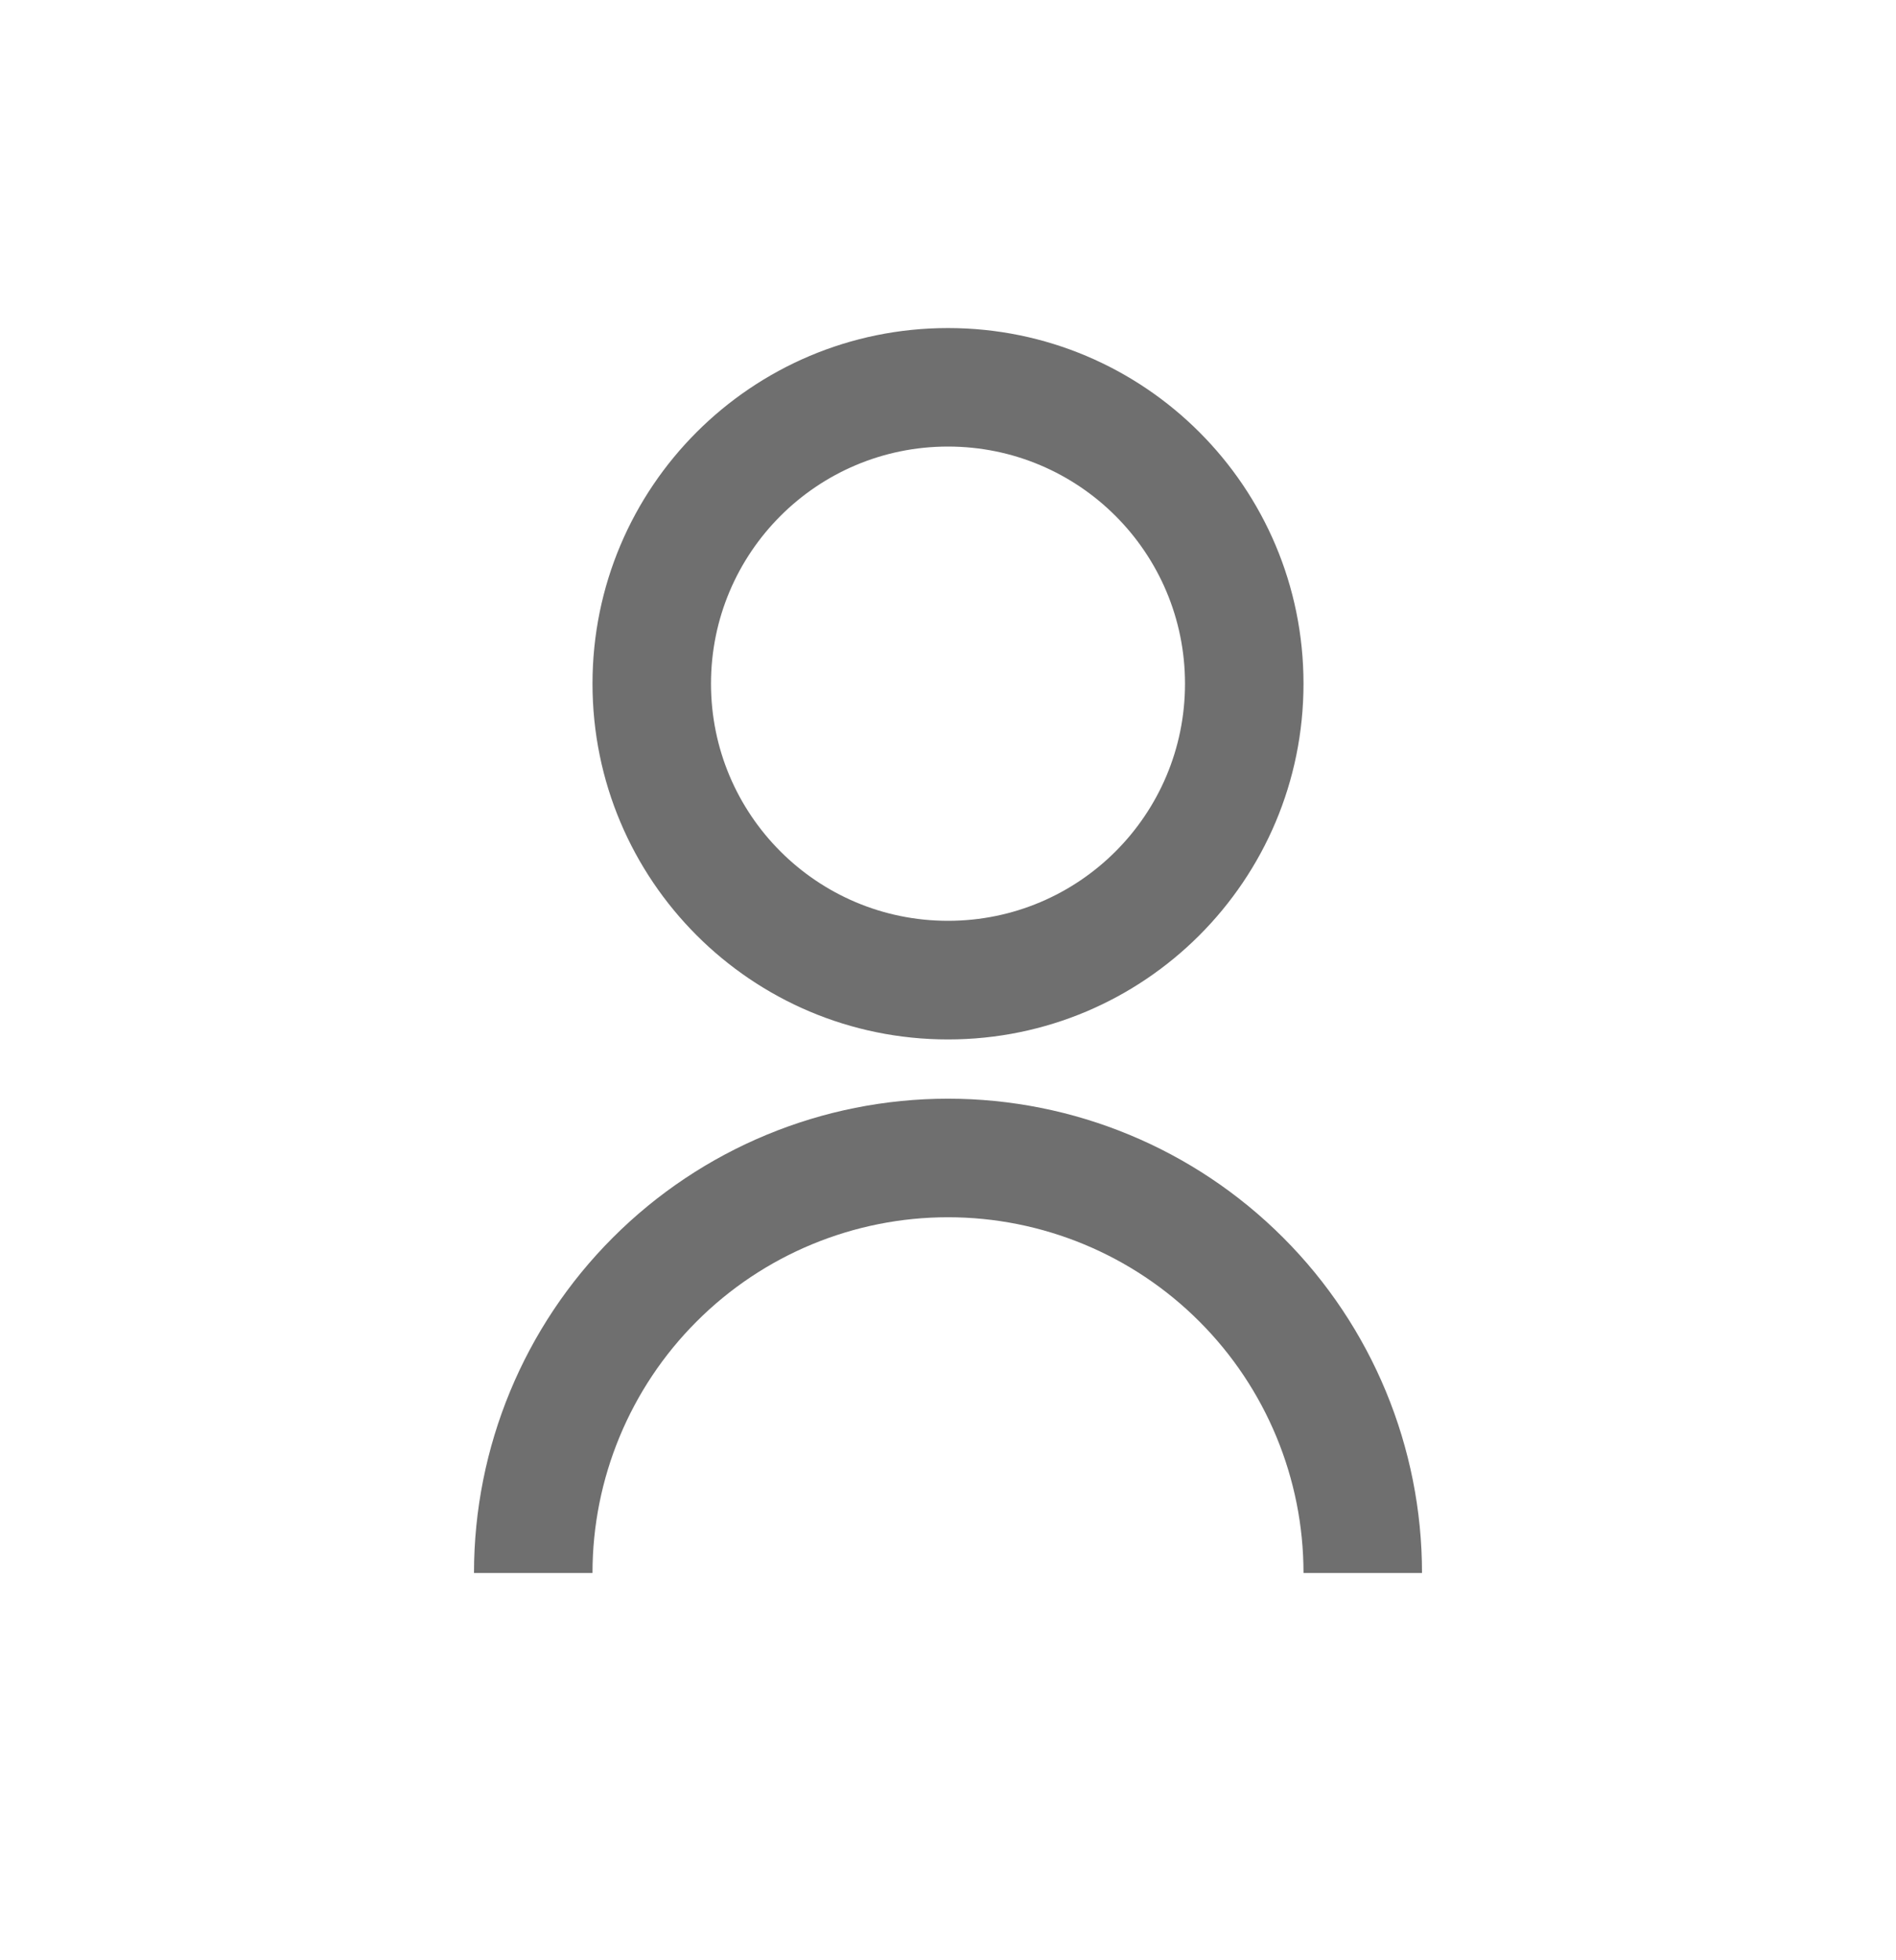 <svg width="30" height="31" viewBox="0 0 30 31" fill="none" xmlns="http://www.w3.org/2000/svg">
<path d="M7.5 24.875C7.5 22.886 8.29 20.978 9.697 19.572C11.103 18.165 13.011 17.375 15 17.375C16.989 17.375 18.897 18.165 20.303 19.572C21.71 20.978 22.5 22.886 22.5 24.875H20.625C20.625 23.383 20.032 21.952 18.977 20.898C17.923 19.843 16.492 19.25 15 19.25C13.508 19.25 12.077 19.843 11.023 20.898C9.968 21.952 9.375 23.383 9.375 24.875H7.5ZM15 16.438C11.892 16.438 9.375 13.92 9.375 10.812C9.375 7.705 11.892 5.188 15 5.188C18.108 5.188 20.625 7.705 20.625 10.812C20.625 13.92 18.108 16.438 15 16.438ZM15 14.562C17.072 14.562 18.75 12.884 18.75 10.812C18.75 8.741 17.072 7.062 15 7.062C12.928 7.062 11.25 8.741 11.25 10.812C11.25 12.884 12.928 14.562 15 14.562Z" fill="#6F6F6F"/>
</svg>
